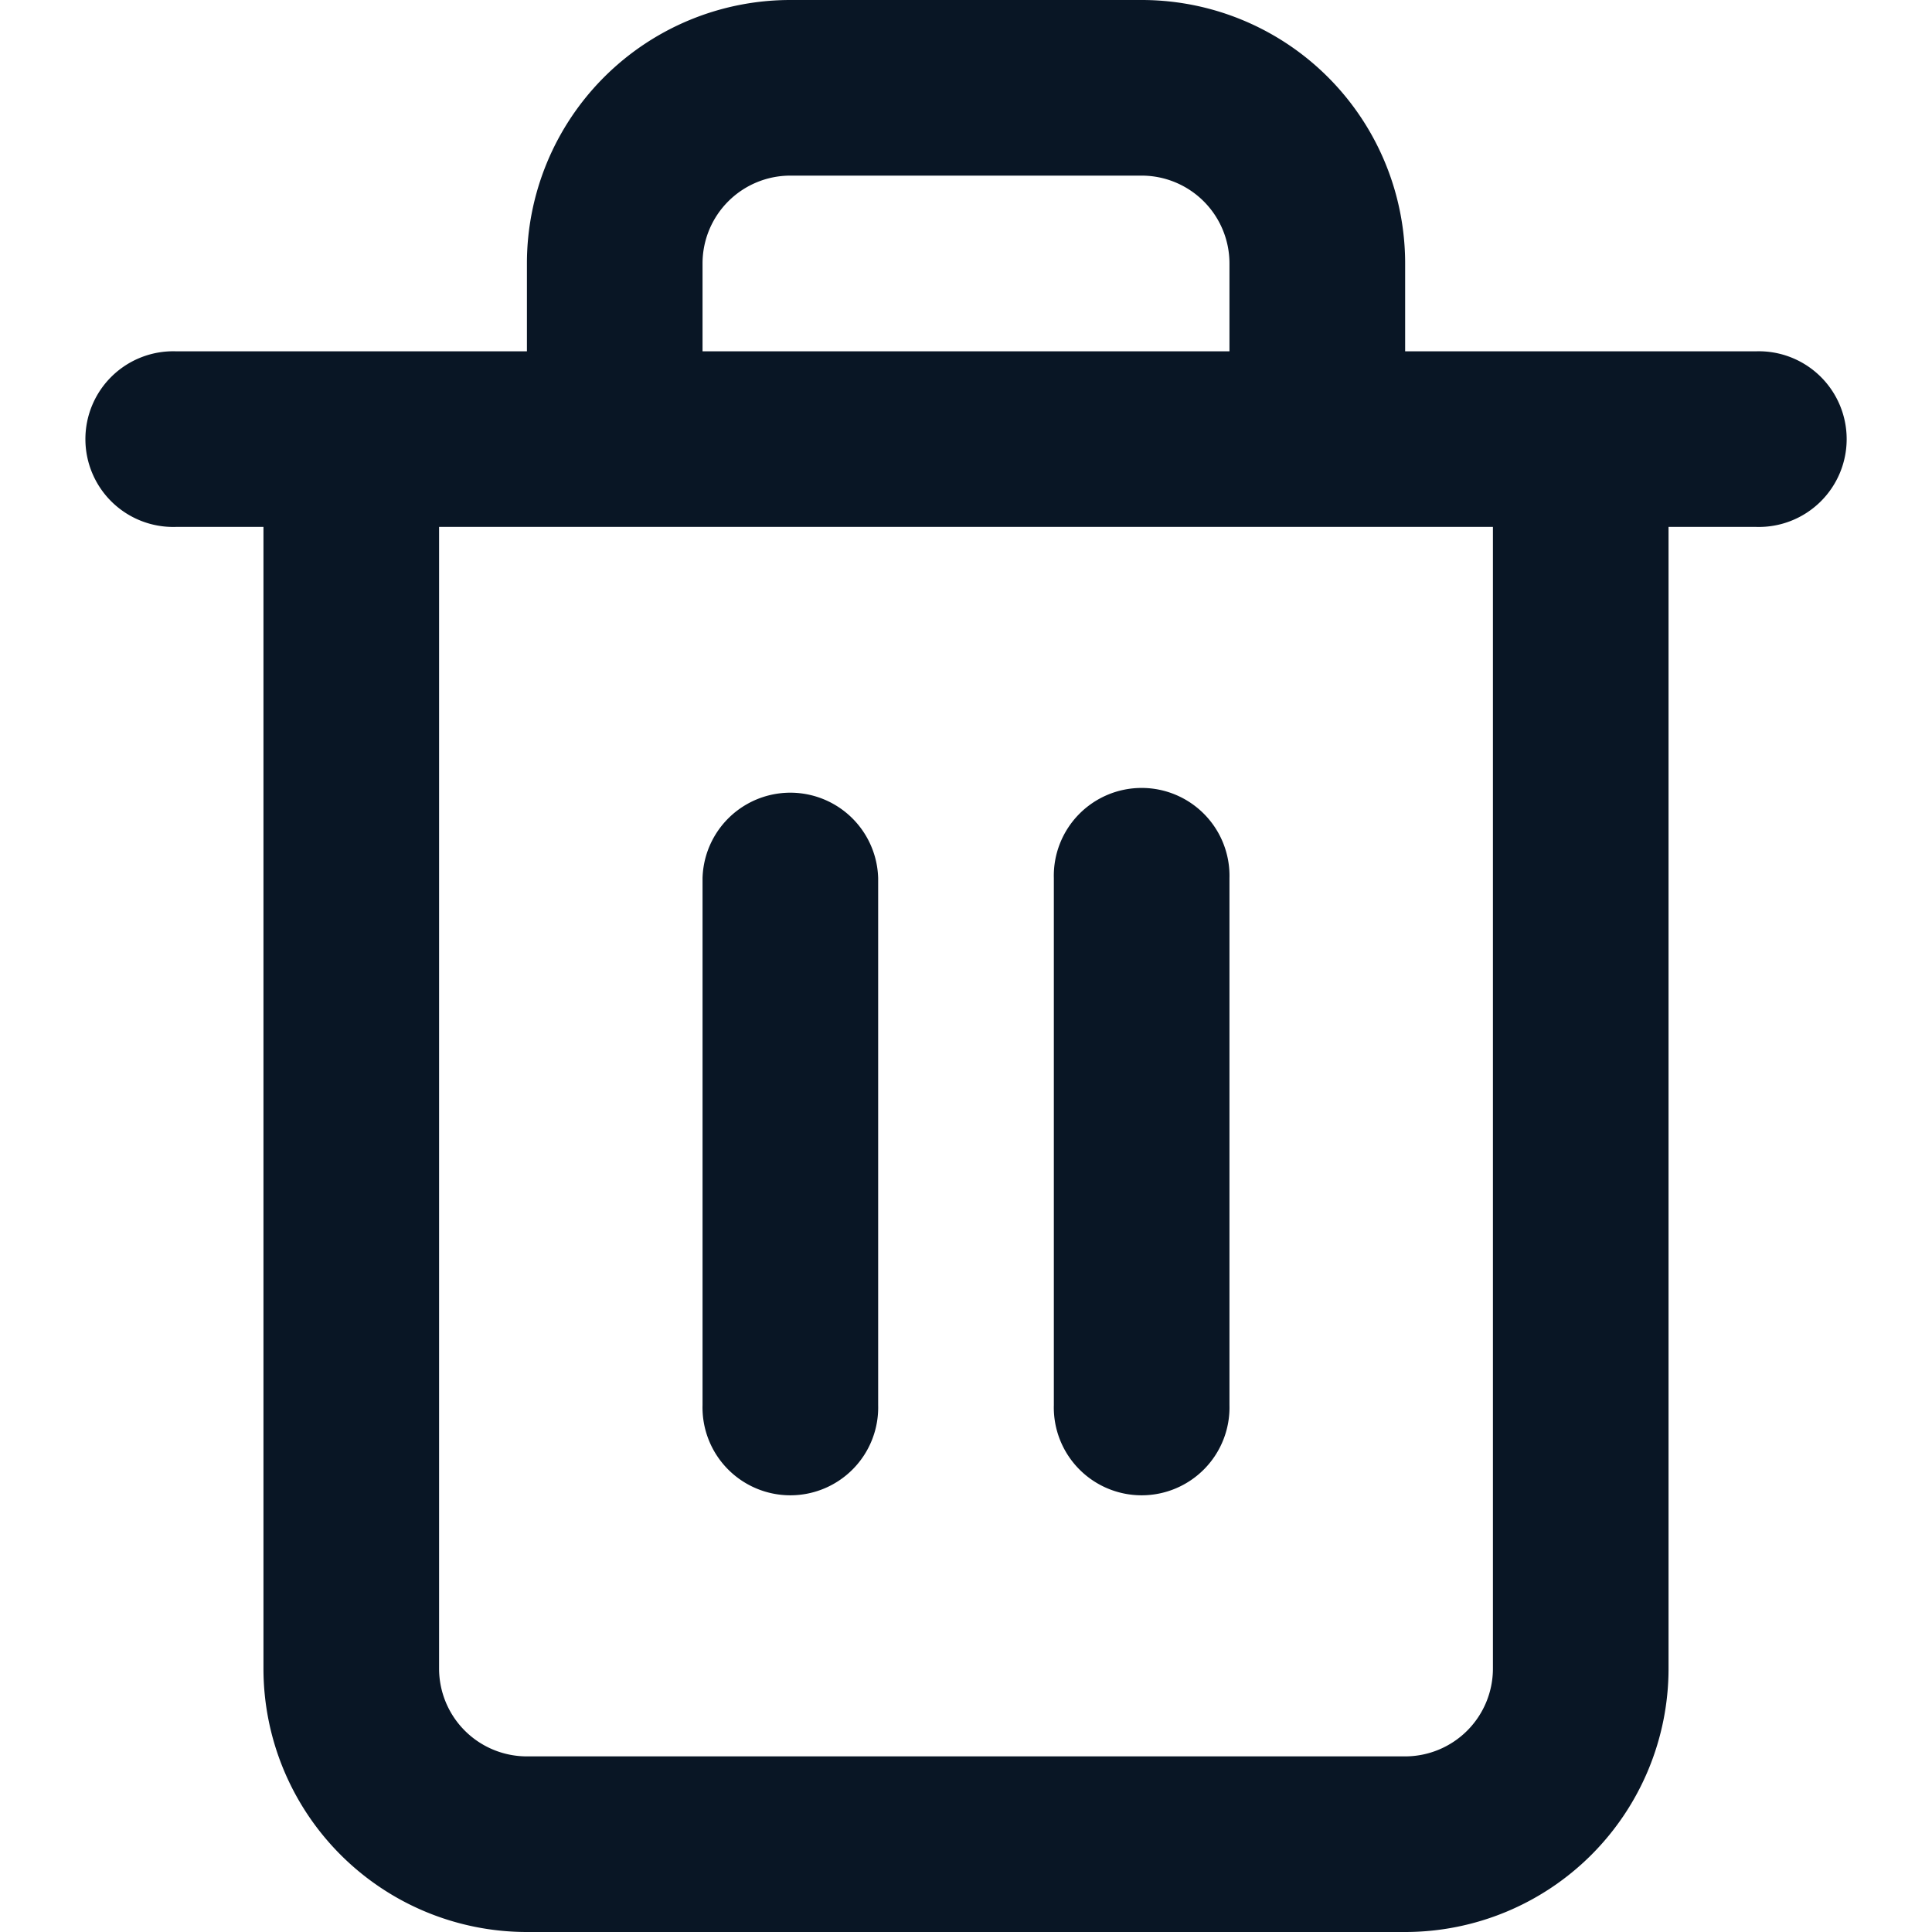 <?xml version="1.0" encoding="UTF-8" standalone="no"?>
<svg
   xmlns:dc="http://purl.org/dc/elements/1.1/"
   xmlns:cc="http://creativecommons.org/ns#"
   xmlns:rdf="http://www.w3.org/1999/02/22-rdf-syntax-ns#"
   xmlns:svg="http://www.w3.org/2000/svg"
   xmlns="http://www.w3.org/2000/svg"
   xmlns:sodipodi="http://sodipodi.sourceforge.net/DTD/sodipodi-0.dtd"
   xmlns:inkscape="http://www.inkscape.org/namespaces/inkscape"
   id="icon-delete"
   width="30"
   height="30"
   viewBox="0 0 30 30"
   version="1.1"
   sodipodi:docname="uEA02-delete.svg"
   inkscape:version="0.92.4 (5da689c313, 2019-01-14)">
  <sodipodi:namedview
     pagecolor="#ffffff"
     bordercolor="#666666"
     borderopacity="1"
     objecttolerance="10"
     gridtolerance="10"
     guidetolerance="10"
     inkscape:pageopacity="0"
     inkscape:pageshadow="2"
     inkscape:window-width="1280"
     inkscape:window-height="971"
     id="namedview10"
     showgrid="false"
     inkscape:zoom="7.8666667"
     inkscape:cx="-31.398305"
     inkscape:cy="15"
     inkscape:window-x="-8"
     inkscape:window-y="-8"
     inkscape:window-maximized="1"
     inkscape:current-layer="icon-delete" />
  <defs
     id="defs4" />
  <g
     id="g5" />
  <path
     id="Combined_Shape-2"
     data-name="Combined Shape"
     d="M 8.182,30 A 4.091,4.091 0 0 1 4.091,25.909 V 8.182 H 2.727 a 1.364,1.364 0 1 1 0,-2.727 H 8.182 V 4.091 A 4.091,4.091 0 0 1 12.273,0 h 5.455 a 4.091,4.091 0 0 1 4.091,4.091 v 1.364 h 5.455 a 1.364,1.364 0 1 1 0,2.727 H 25.909 V 25.909 A 4.091,4.091 0 0 1 21.818,30 Z M 6.818,25.909 a 1.364,1.364 0 0 0 1.364,1.364 H 21.818 a 1.364,1.364 0 0 0 1.364,-1.364 V 8.182 H 6.818 Z M 19.091,5.455 V 4.091 A 1.364,1.364 0 0 0 17.727,2.727 H 12.273 A 1.364,1.364 0 0 0 10.909,4.091 V 5.455 Z M 16.364,21.818 v -8.182 a 1.364,1.364 0 1 1 2.727,0 v 8.182 a 1.364,1.364 0 1 1 -2.727,0 z m -5.455,0 v -8.182 a 1.364,1.364 0 0 1 2.727,0 v 8.182 a 1.364,1.364 0 1 1 -2.727,0 z"
     inkscape:connector-curvature="0"
     style="fill:#091625;stroke-width:1.364;stroke:none" />
</svg>
